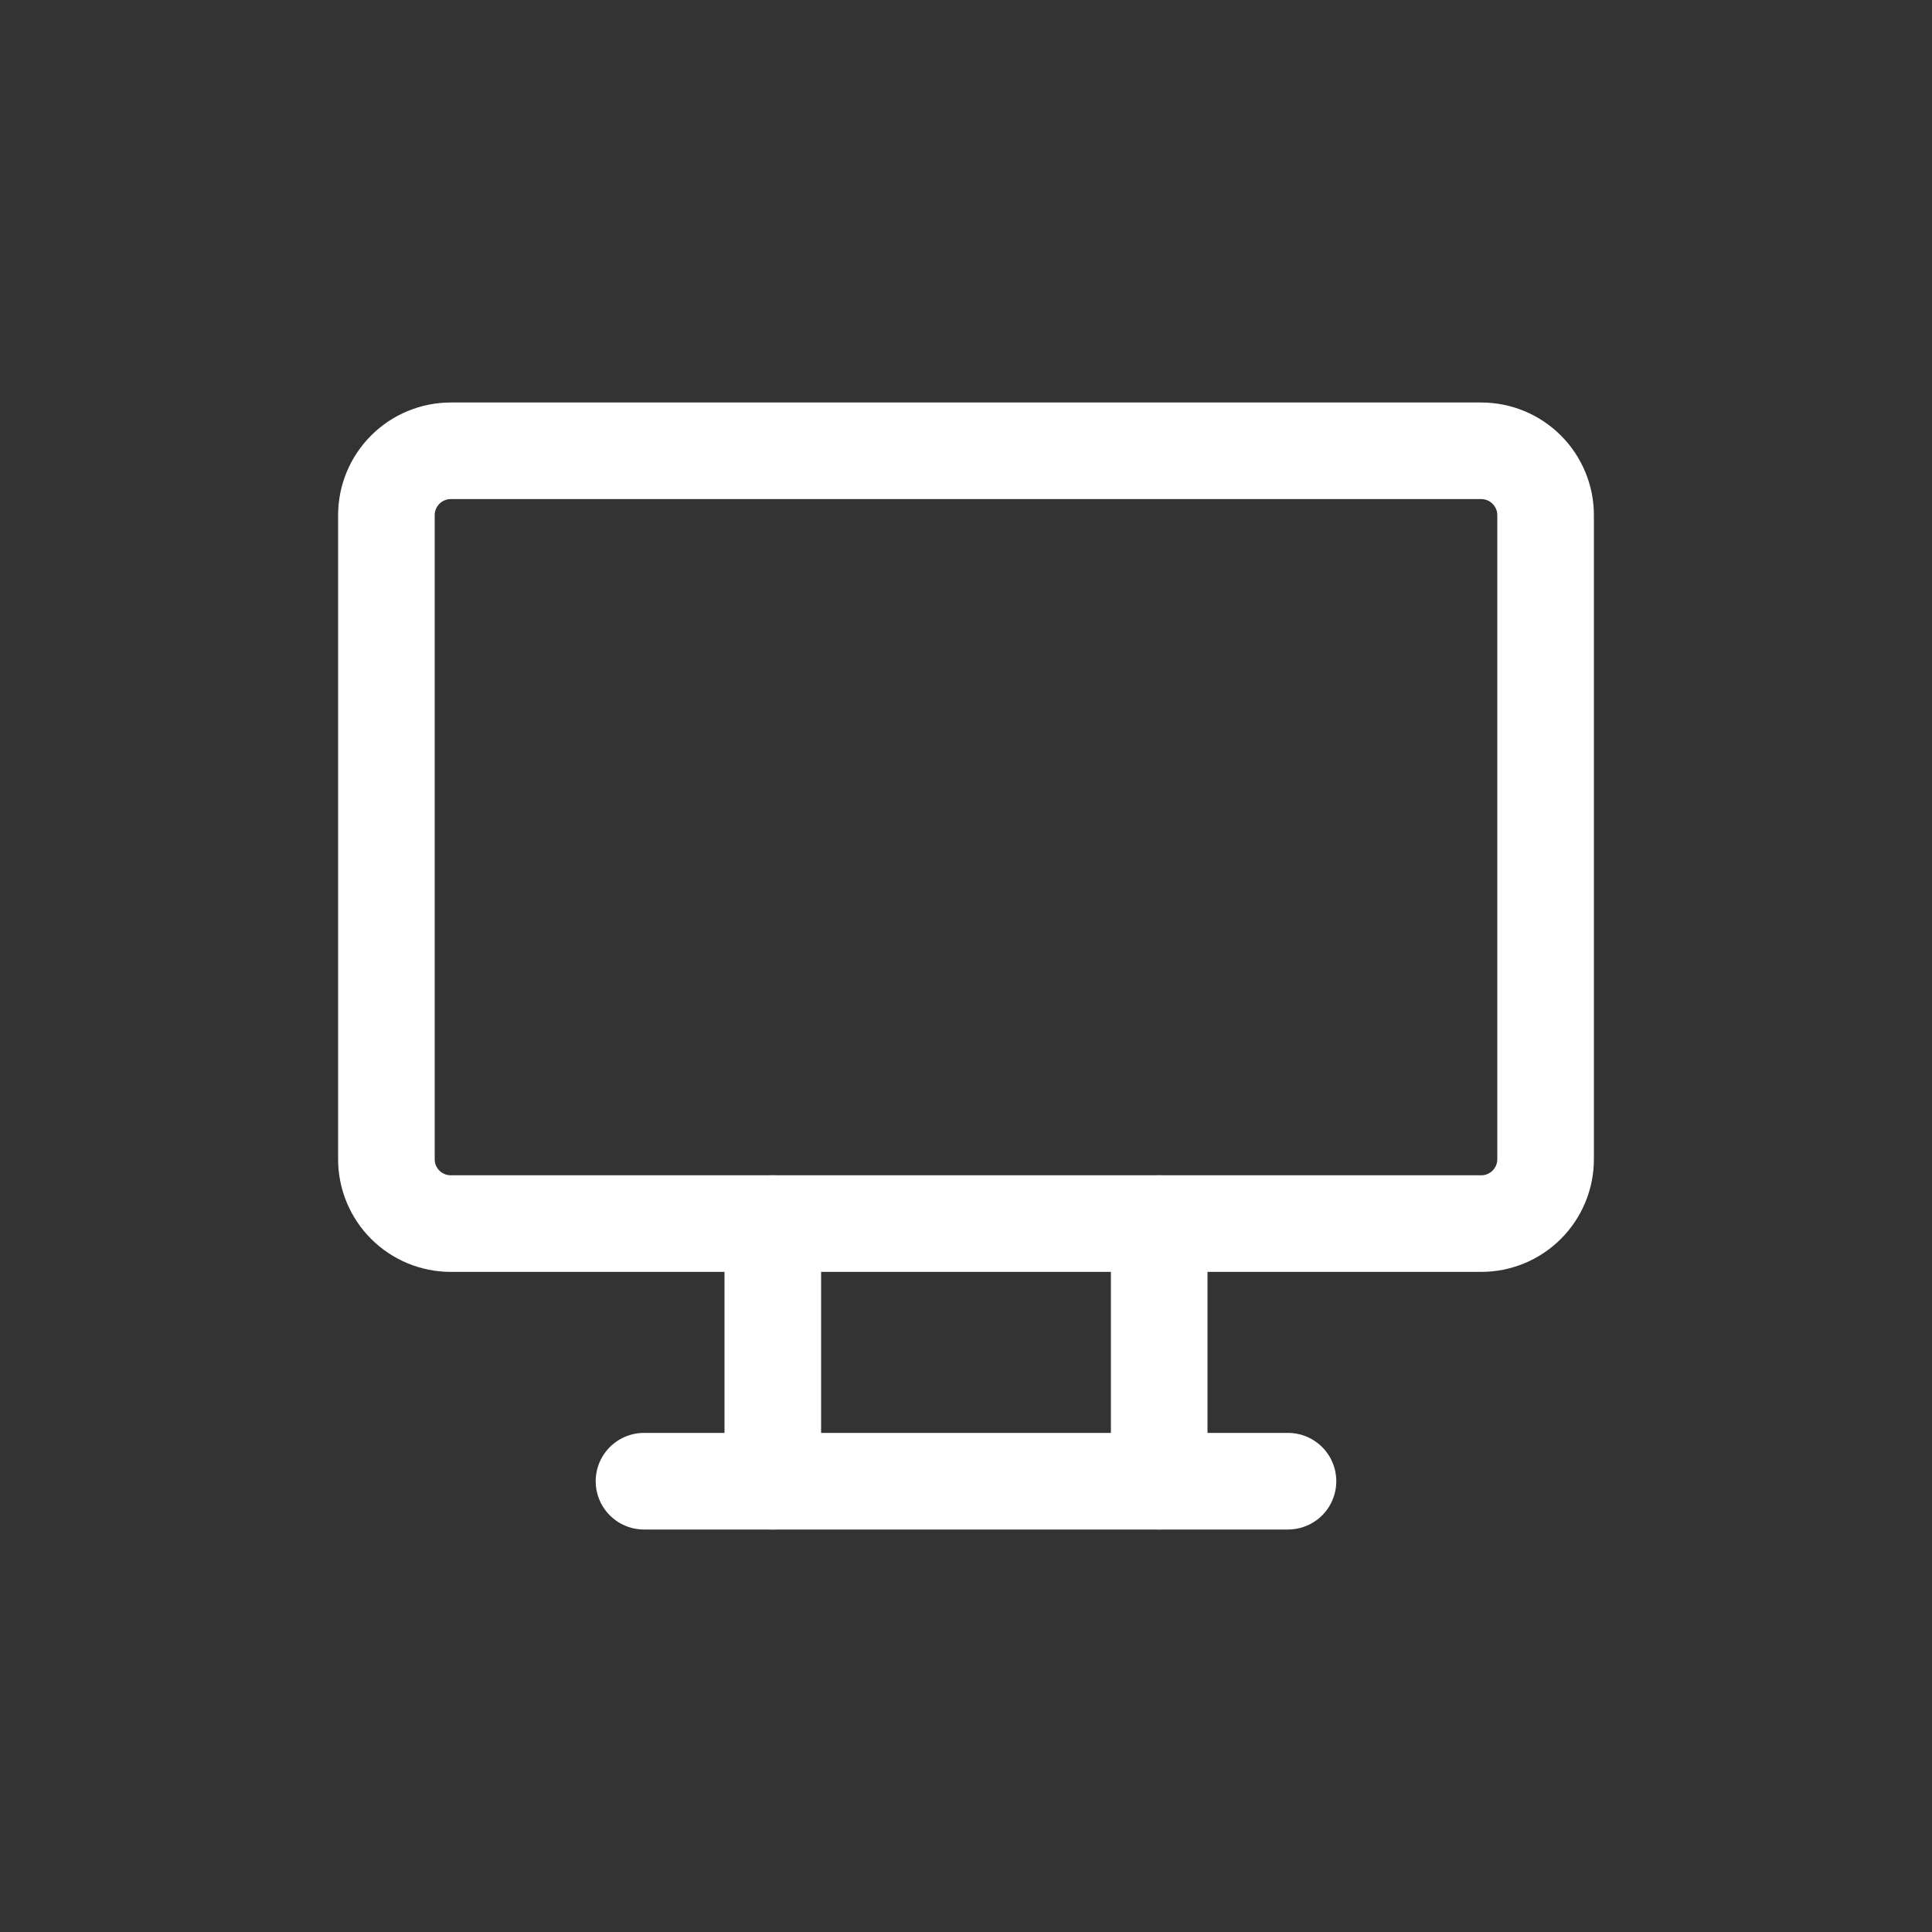 <svg width="100" height="100" viewBox="0 0 100 100" fill="none" xmlns="http://www.w3.org/2000/svg">
<rect x="0" y="0" width="100" height="100" fill="#333333" stroke="none"/>
<g clip-path="url(#clip0_1912_23041)">
<path d="M20 26.667C20 25.782 20.351 24.935 20.976 24.31C21.601 23.684 22.449 23.333 23.333 23.333H76.667C77.551 23.333 78.399 23.684 79.024 24.31C79.649 24.935 80 25.782 80 26.667V60C80 60.884 79.649 61.732 79.024 62.357C78.399 62.982 77.551 63.333 76.667 63.333H23.333C22.449 63.333 21.601 62.982 20.976 62.357C20.351 61.732 20 60.884 20 60V26.667Z" stroke="white" stroke-width="5" stroke-linecap="round" stroke-linejoin="round"/>
<path d="M33.333 76.667H66.666" stroke="white" stroke-width="5" stroke-linecap="round" stroke-linejoin="round"/>
<path d="M40 63.333V76.667" stroke="white" stroke-width="5" stroke-linecap="round" stroke-linejoin="round"/>
<path d="M60 63.333V76.667" stroke="white" stroke-width="5" stroke-linecap="round" stroke-linejoin="round"/>
</g>
<defs>
<clipPath id="clip0_1912_23041">
<rect width="80" height="80" fill="white" transform="translate(10 10)"/>
</clipPath>
</defs>
</svg>
